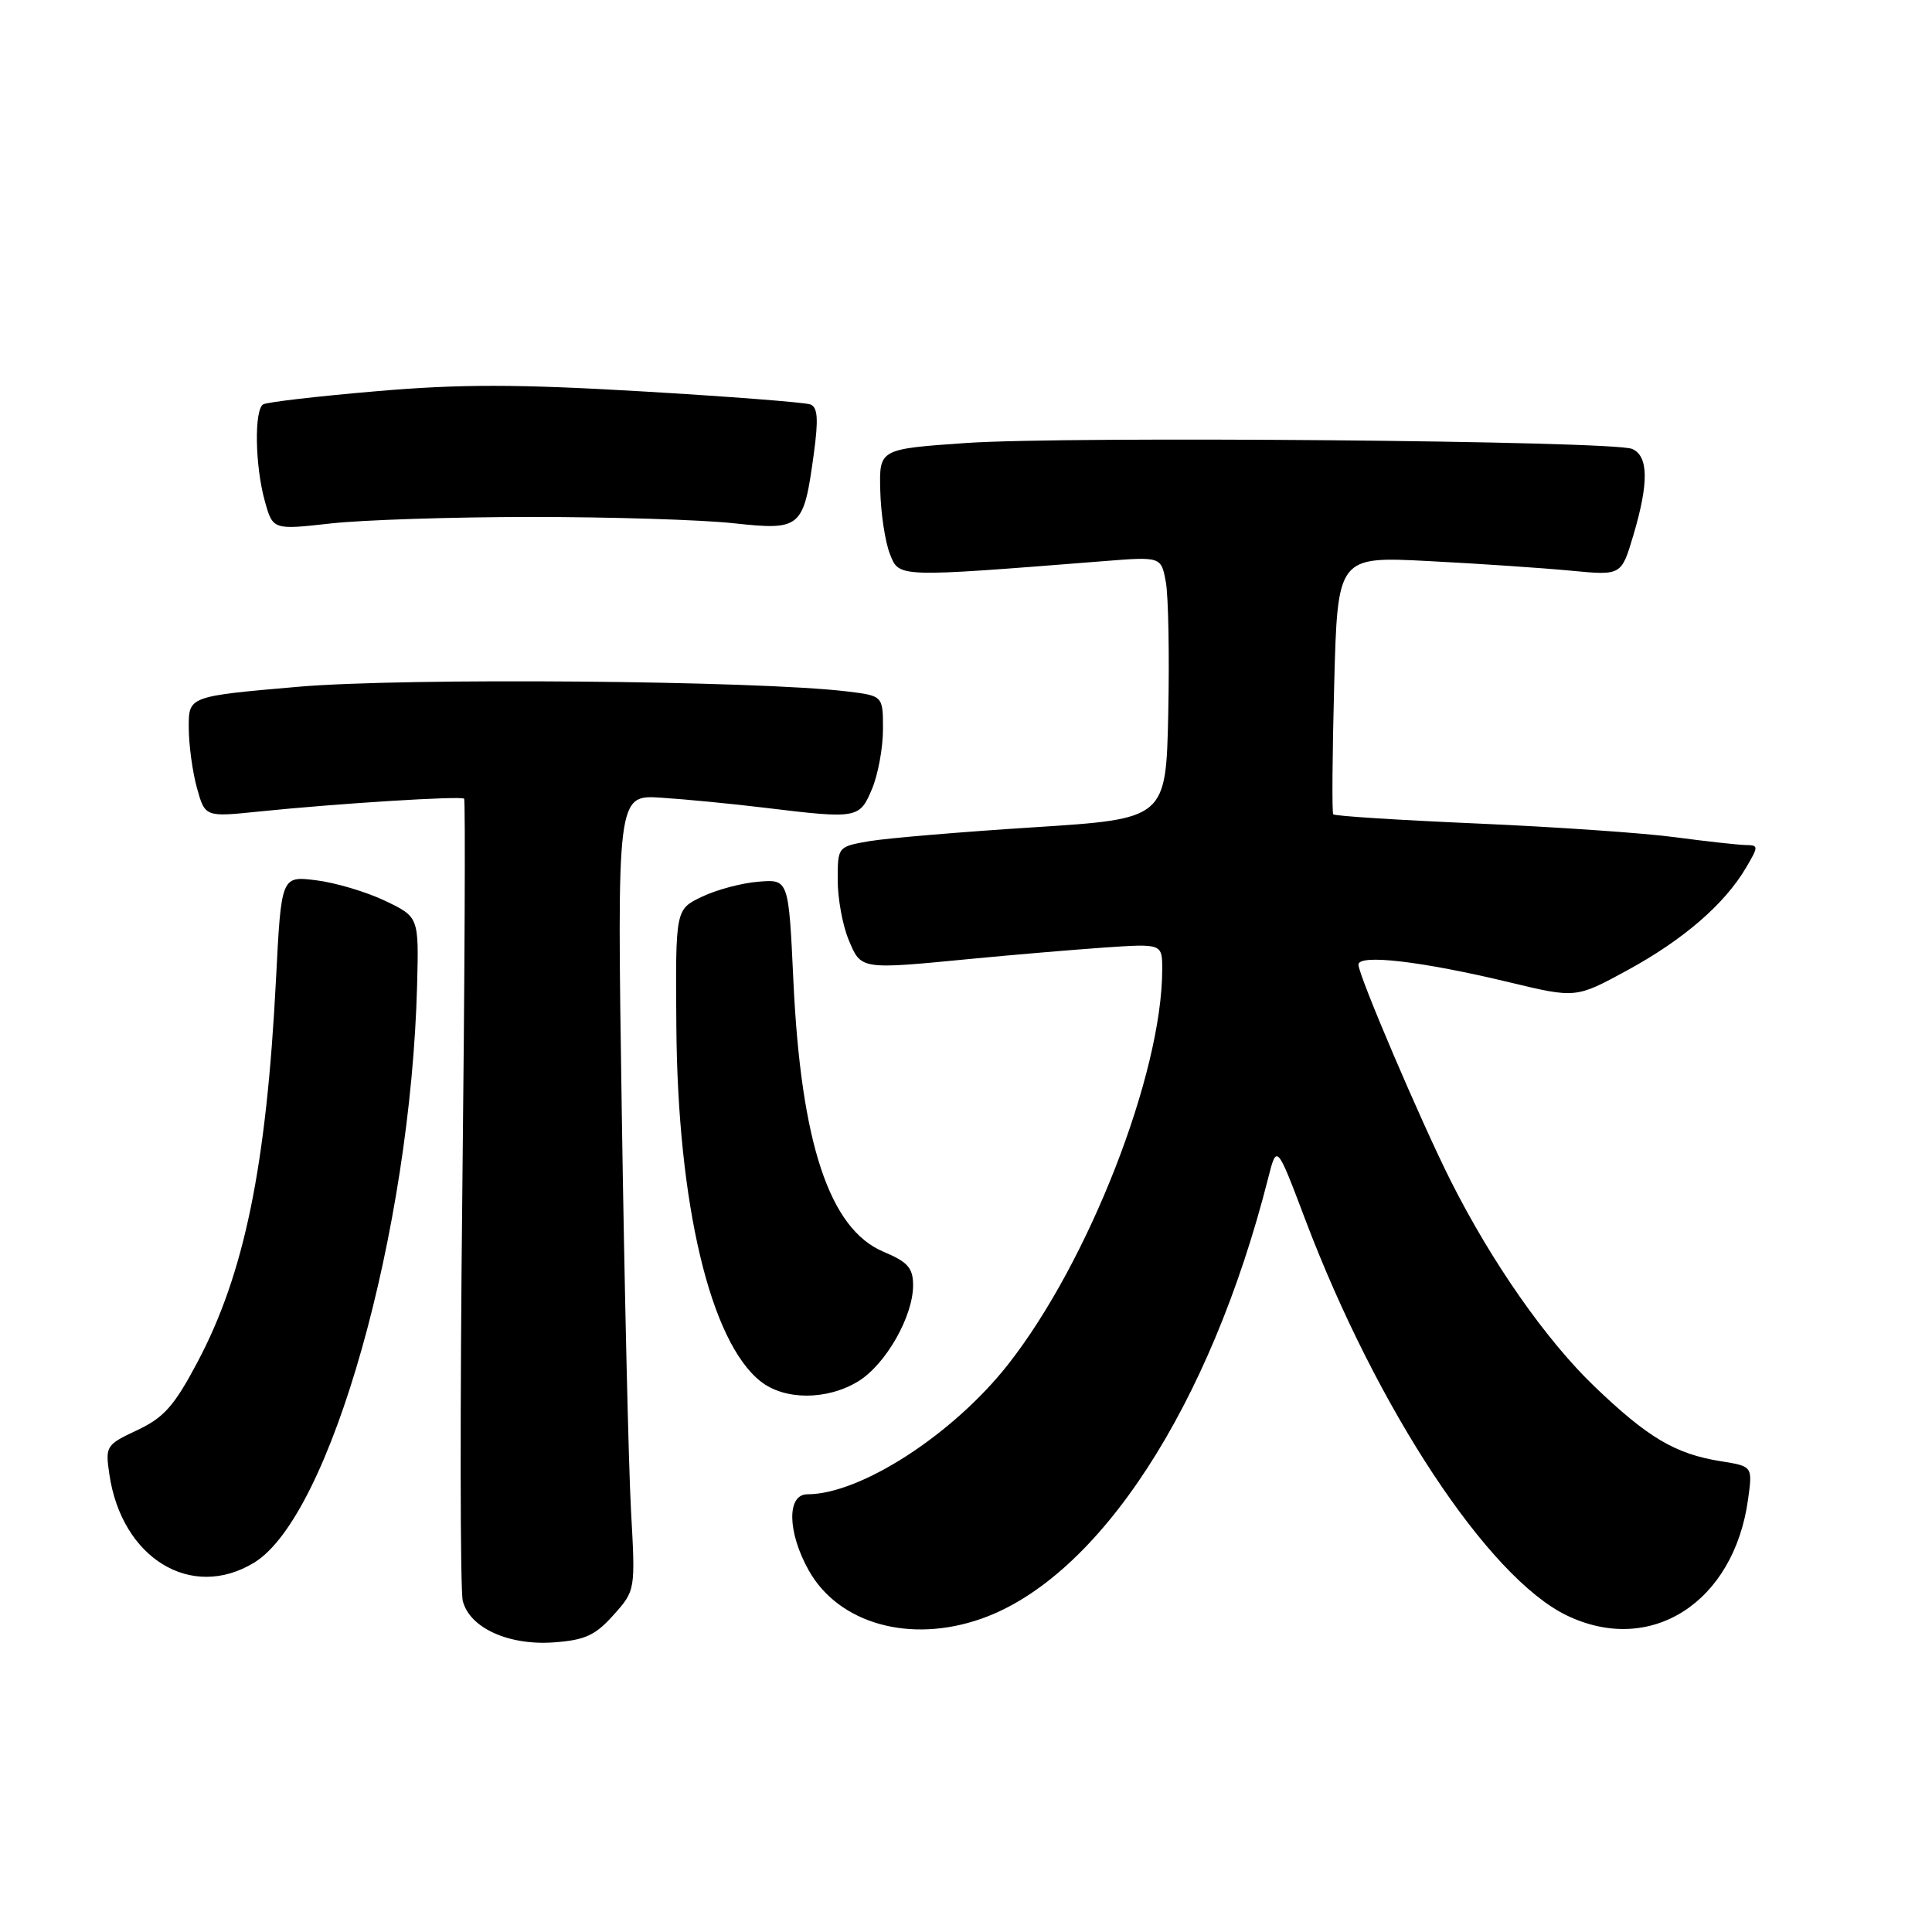 <?xml version="1.0" encoding="UTF-8" standalone="no"?>
<!DOCTYPE svg PUBLIC "-//W3C//DTD SVG 1.1//EN" "http://www.w3.org/Graphics/SVG/1.1/DTD/svg11.dtd" >
<svg xmlns="http://www.w3.org/2000/svg" xmlns:xlink="http://www.w3.org/1999/xlink" version="1.1" viewBox="0 0 256 256">
 <g >
 <path fill="currentColor"
d=" M 81.29 214.00 C 84.20 210.74 84.20 210.74 83.61 200.12 C 83.29 194.28 82.74 170.56 82.39 147.41 C 81.75 105.31 81.75 105.31 87.63 105.70 C 90.86 105.91 97.06 106.51 101.41 107.04 C 113.63 108.52 113.90 108.47 115.55 104.53 C 116.35 102.62 117.00 99.07 117.00 96.63 C 117.00 92.20 117.00 92.20 112.25 91.62 C 100.45 90.18 53.58 89.78 39.53 91.00 C 25.00 92.26 25.00 92.26 25.01 96.38 C 25.01 98.65 25.50 102.25 26.09 104.39 C 27.17 108.27 27.17 108.27 34.33 107.53 C 44.76 106.46 61.10 105.44 61.50 105.83 C 61.68 106.01 61.58 129.45 61.26 157.90 C 60.95 186.35 60.97 210.75 61.32 212.12 C 62.22 215.71 67.40 218.07 73.44 217.62 C 77.51 217.32 78.89 216.69 81.29 214.00 Z  M 130.06 214.48 C 145.62 208.99 160.40 186.26 168.05 156.06 C 169.18 151.62 169.18 151.62 172.94 161.56 C 182.45 186.69 197.17 209.00 207.58 214.04 C 218.71 219.43 229.76 212.36 231.63 198.65 C 232.23 194.29 232.23 194.29 228.01 193.62 C 221.97 192.65 218.36 190.51 211.24 183.68 C 204.84 177.53 197.66 167.25 192.24 156.49 C 188.30 148.66 180.00 129.22 180.00 127.82 C 180.00 126.39 188.40 127.37 200.00 130.16 C 208.82 132.28 208.82 132.28 215.66 128.55 C 223.04 124.53 228.49 119.82 231.33 115.02 C 233.04 112.12 233.04 112.00 231.31 111.97 C 230.31 111.95 226.12 111.49 222.00 110.94 C 217.88 110.38 206.06 109.57 195.74 109.12 C 185.42 108.67 176.83 108.13 176.66 107.90 C 176.48 107.68 176.54 99.90 176.79 90.61 C 177.24 73.72 177.24 73.72 189.37 74.35 C 196.04 74.69 204.50 75.27 208.17 75.62 C 214.84 76.26 214.84 76.26 216.42 70.95 C 218.50 63.96 218.44 60.40 216.25 59.48 C 213.69 58.40 141.46 57.77 128.00 58.70 C 116.50 59.50 116.50 59.50 116.64 65.00 C 116.71 68.03 117.29 71.80 117.91 73.39 C 119.16 76.55 118.69 76.53 146.18 74.36 C 153.86 73.75 153.86 73.75 154.48 77.13 C 154.82 78.98 154.96 86.80 154.80 94.50 C 154.50 108.50 154.50 108.50 137.00 109.62 C 127.38 110.23 117.59 111.06 115.25 111.45 C 111.00 112.18 111.00 112.18 111.00 116.62 C 111.00 119.06 111.65 122.62 112.45 124.53 C 114.11 128.51 113.94 128.48 128.71 127.05 C 134.09 126.53 141.99 125.86 146.25 125.56 C 154.00 125.03 154.00 125.03 154.00 128.45 C 154.00 142.24 144.27 167.19 133.58 180.79 C 126.31 190.05 114.03 198.00 106.99 198.00 C 104.23 198.00 104.33 203.03 107.17 208.10 C 111.15 215.17 120.62 217.81 130.06 214.48 Z  M 33.67 207.06 C 43.78 200.90 54.42 163.16 55.27 130.50 C 55.50 121.50 55.50 121.50 51.00 119.35 C 48.52 118.17 44.42 116.95 41.88 116.64 C 37.27 116.07 37.27 116.07 36.57 129.79 C 35.30 154.57 32.39 168.76 26.16 180.50 C 23.09 186.30 21.71 187.84 18.19 189.50 C 14.05 191.44 13.94 191.61 14.49 195.35 C 16.12 206.49 25.36 212.13 33.67 207.06 Z  M 113.71 183.04 C 117.36 180.81 121.00 174.43 120.99 170.29 C 120.98 168.00 120.28 167.21 117.06 165.86 C 109.92 162.85 106.14 151.52 105.13 130.02 C 104.50 116.50 104.50 116.50 100.50 116.83 C 98.30 117.00 94.92 117.90 93.00 118.83 C 89.50 120.50 89.50 120.50 89.62 136.00 C 89.79 159.57 94.12 177.81 100.80 183.05 C 103.98 185.56 109.59 185.55 113.71 183.04 Z  M 70.50 68.50 C 80.95 68.50 92.95 68.87 97.17 69.33 C 106.18 70.30 106.48 70.04 107.84 60.09 C 108.46 55.52 108.35 53.96 107.38 53.59 C 106.67 53.32 96.63 52.54 85.06 51.86 C 68.49 50.89 61.01 50.88 49.87 51.84 C 42.10 52.50 35.34 53.29 34.87 53.58 C 33.67 54.32 33.79 61.71 35.08 66.36 C 36.15 70.22 36.15 70.22 43.83 69.36 C 48.05 68.89 60.05 68.50 70.50 68.50 Z "/>
</g>
</svg>